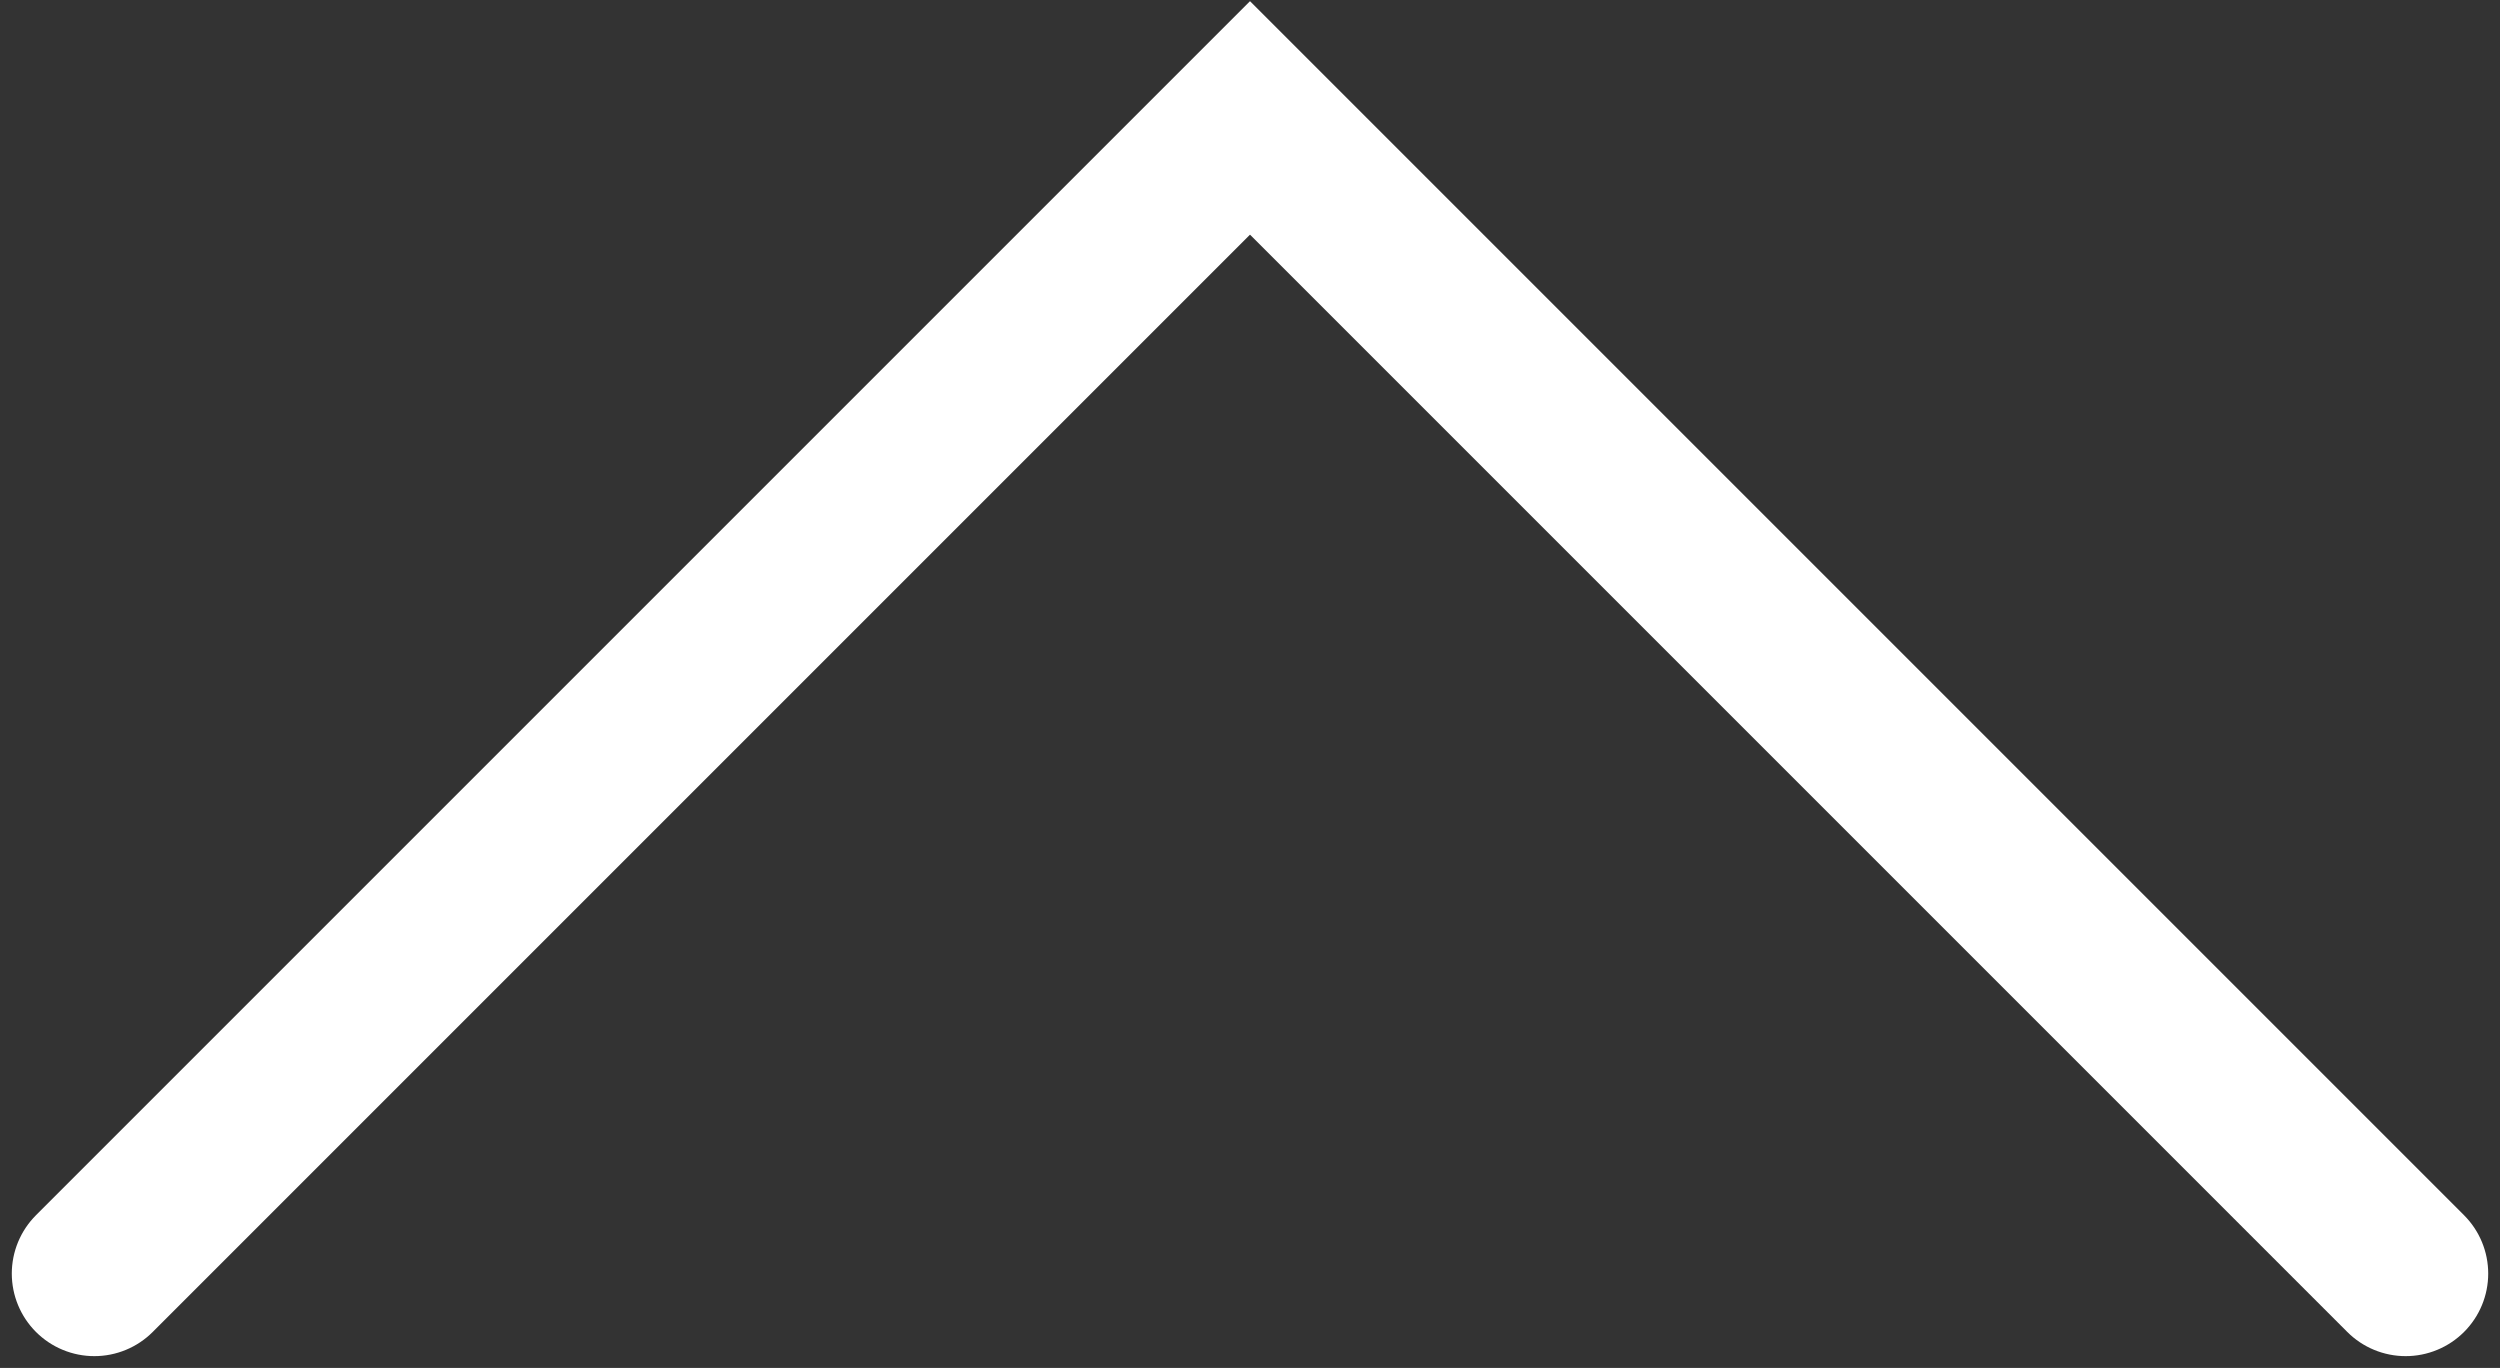 <svg width="106" height="58" viewBox="0 0 106 58" fill="none" xmlns="http://www.w3.org/2000/svg">
<rect x="0" y="0" width="106" height="58" fill="#333333" stroke="none"/>
<path d="M4 54L53 5L102 54" stroke="white" stroke-width="7" stroke-linecap="round"/>
</svg>
